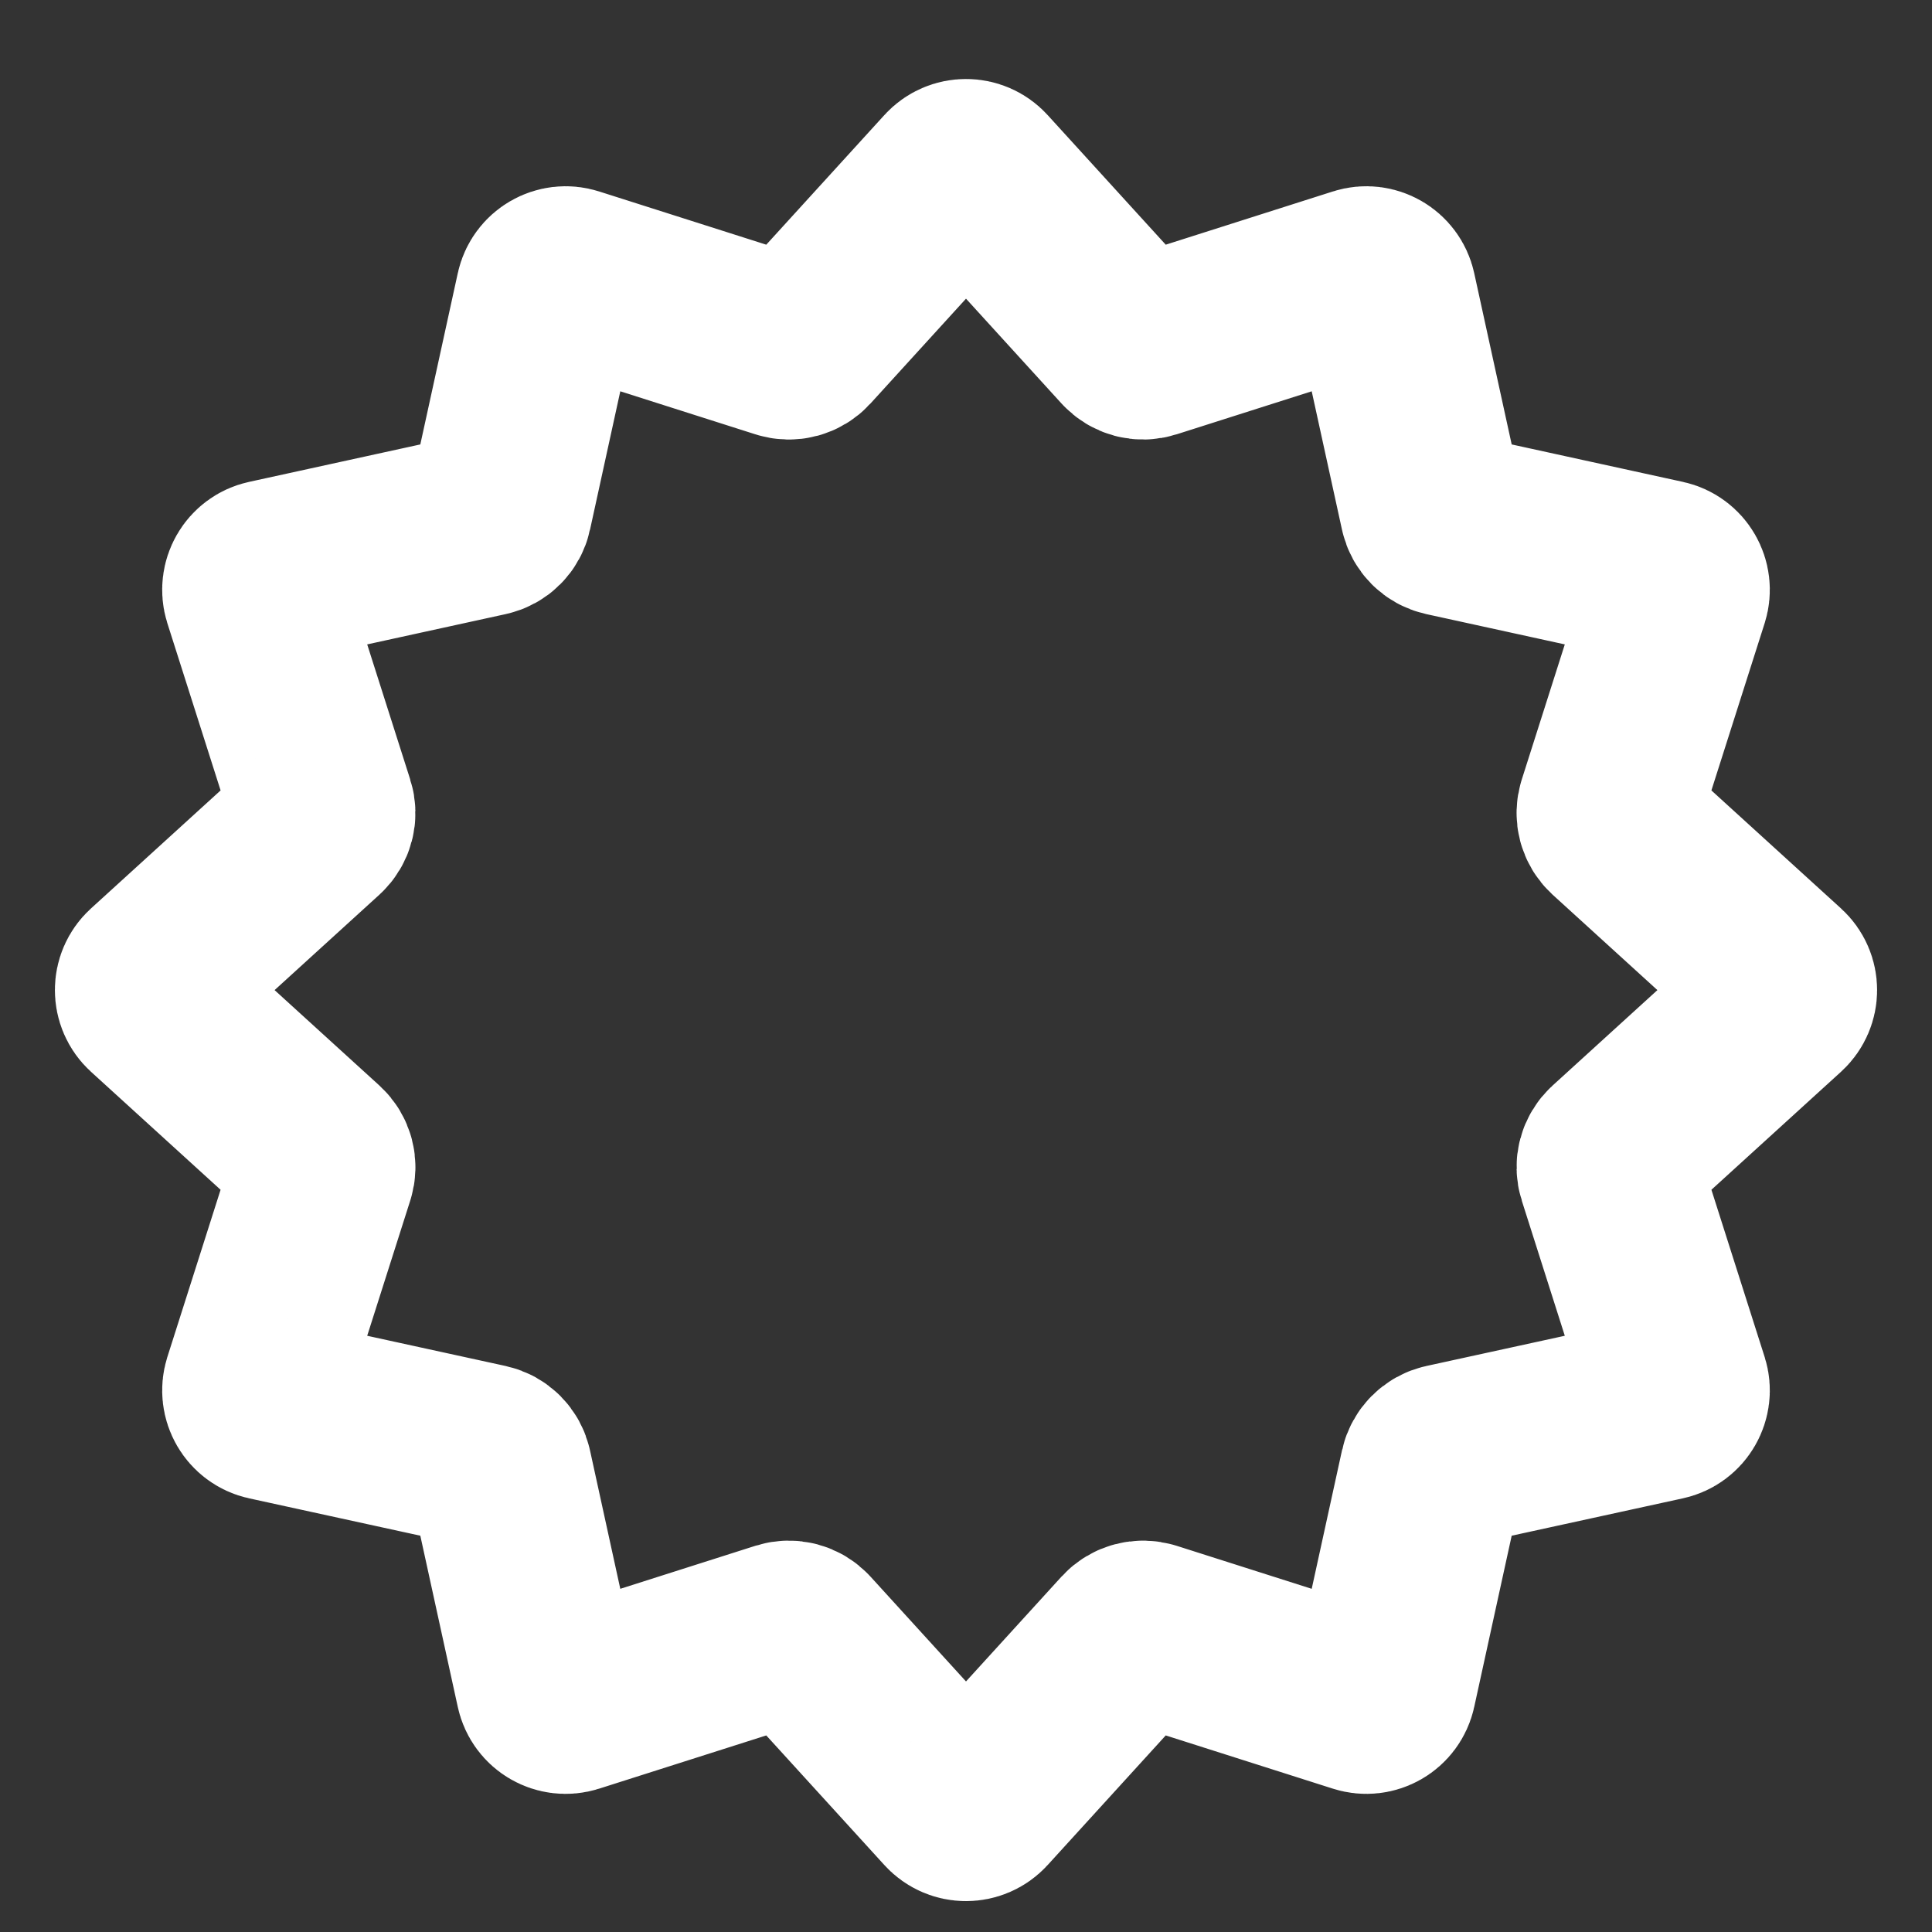 <svg width="21" height="21" viewBox="0 0 21 21" fill="none" xmlns="http://www.w3.org/2000/svg">
<rect x="0" y="0" width="21" height="21" fill="#333333" stroke="none"/>
<path d="M10.352 1.924C10.431 1.837 10.569 1.837 10.648 1.924L12.277 3.712C12.33 3.77 12.411 3.792 12.486 3.768L14.791 3.034C14.903 2.998 15.022 3.067 15.047 3.182L15.564 5.545C15.581 5.622 15.64 5.681 15.716 5.698L18.08 6.215C18.195 6.24 18.263 6.359 18.228 6.471L17.494 8.776C17.47 8.851 17.492 8.932 17.549 8.985L19.338 10.614C19.425 10.693 19.425 10.83 19.338 10.91L17.549 12.539C17.492 12.591 17.47 12.673 17.494 12.747L18.228 15.053C18.263 15.165 18.195 15.284 18.08 15.309L15.716 15.825C15.64 15.842 15.581 15.902 15.564 15.978L15.047 18.341C15.022 18.457 14.903 18.525 14.791 18.489L12.486 17.755C12.411 17.732 12.33 17.753 12.277 17.811L10.648 19.599C10.569 19.686 10.431 19.686 10.352 19.599L8.723 17.811C8.67 17.753 8.589 17.732 8.514 17.755L6.209 18.489C6.097 18.525 5.978 18.457 5.953 18.341L5.436 15.978C5.42 15.902 5.36 15.842 5.284 15.825L2.92 15.309C2.805 15.284 2.737 15.165 2.772 15.053L3.506 12.747C3.53 12.673 3.508 12.591 3.451 12.539L1.662 10.91C1.575 10.83 1.575 10.693 1.662 10.614L3.451 8.985C3.508 8.932 3.53 8.851 3.506 8.776L2.772 6.471C2.737 6.359 2.805 6.24 2.92 6.215L5.284 5.698C5.36 5.681 5.42 5.622 5.436 5.545L5.953 3.182C5.978 3.067 6.097 2.998 6.209 3.034L8.514 3.768C8.589 3.792 8.67 3.77 8.723 3.712L10.352 1.924Z" stroke="#fff" stroke-width="2"/>
</svg>
